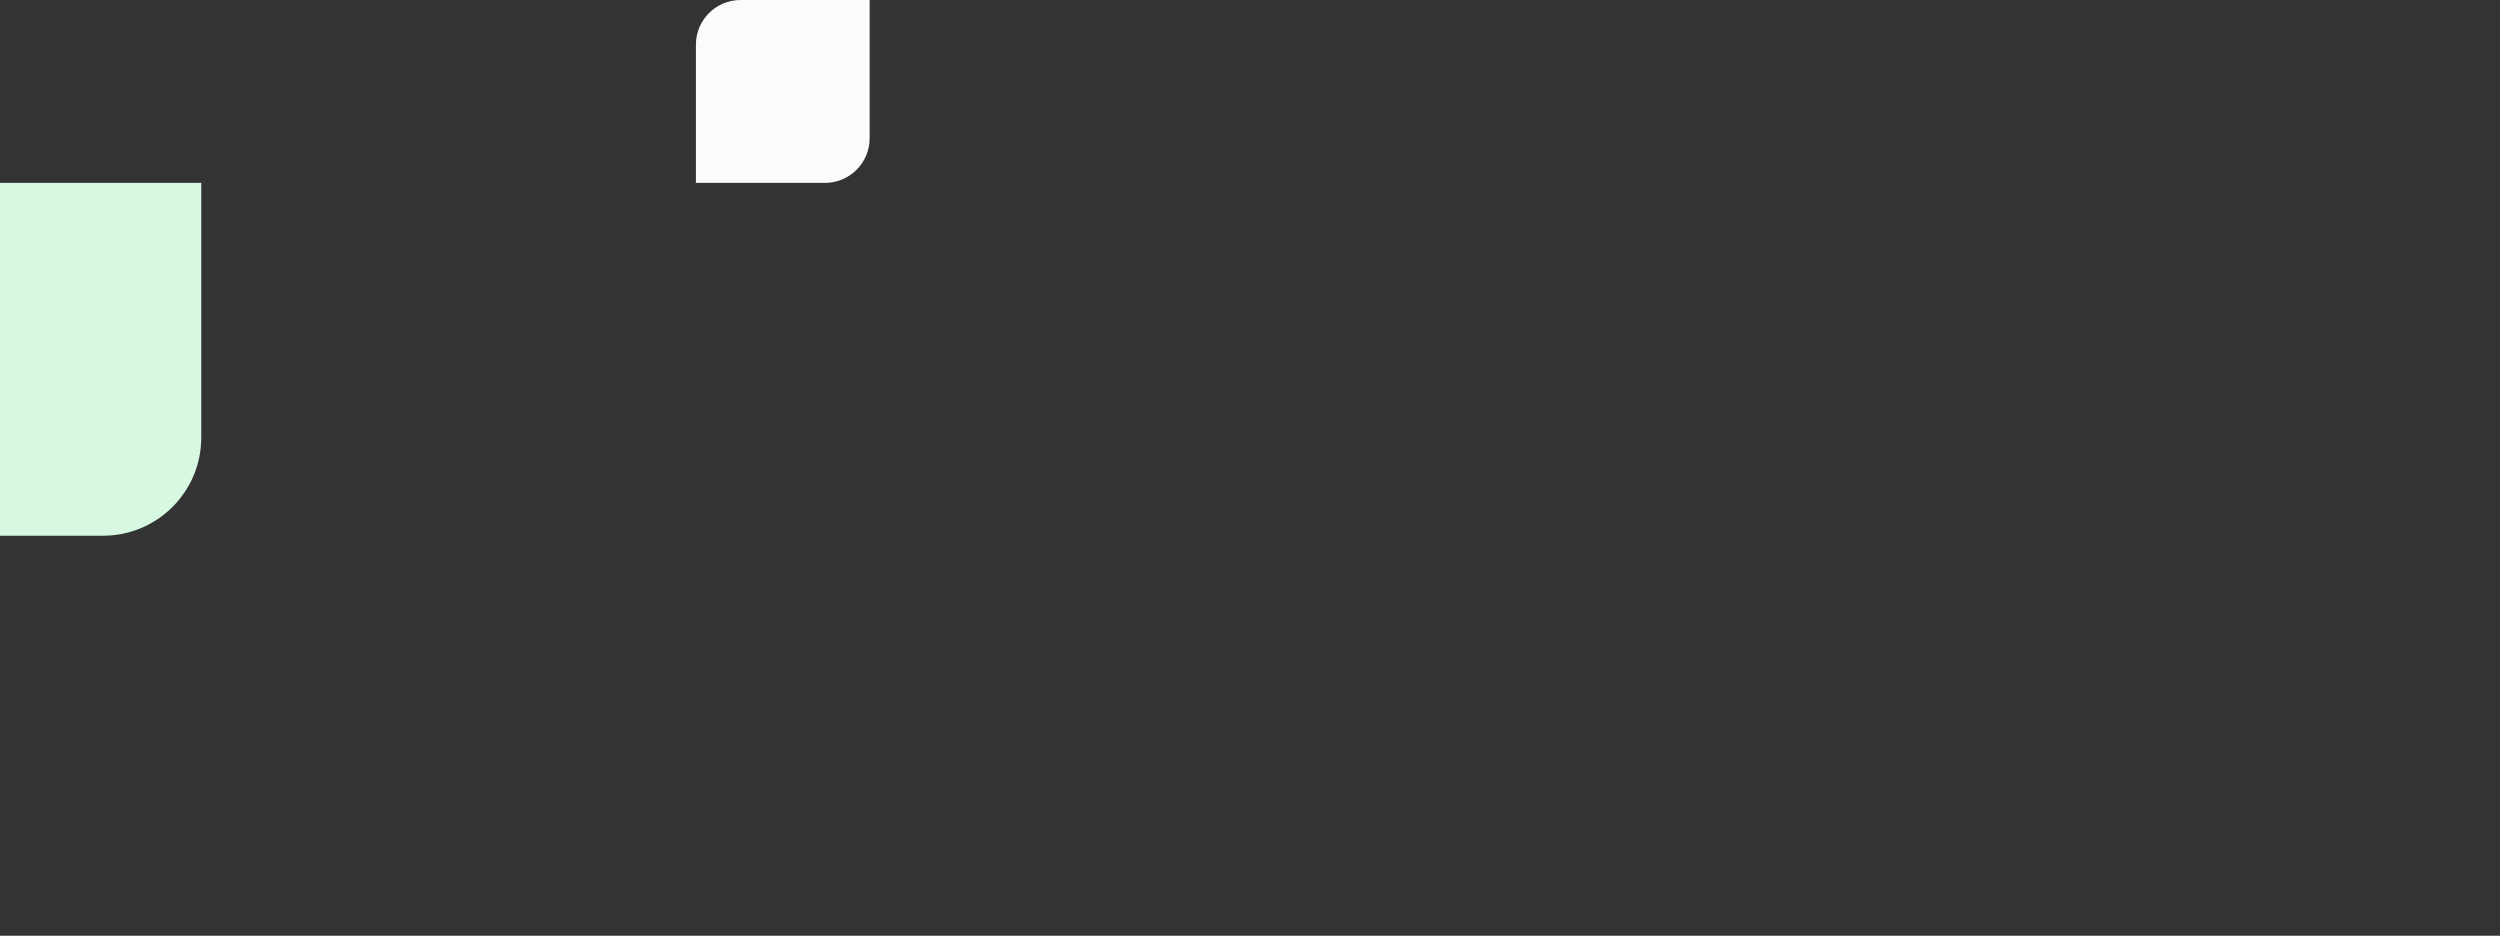 <svg width="1400" height="524" viewBox="0 0 1400 524" fill="none" xmlns="http://www.w3.org/2000/svg">
<rect x="0" y="0" width="1400" height="524" fill="#333333" stroke="none"/>
<path d="M-75 157.41C-75 127.034 -50.376 102.41 -20 102.41H112.715V245C112.715 275.376 88.091 300 57.715 300H-75V157.41Z" fill="#D7F9E1"/>
<path d="M389.709 25C389.709 11.193 400.902 0 414.709 0H487V77.41C487 91.217 475.807 102.41 462 102.41H389.709V25Z" fill="#FAFBFD"/>
</svg>
